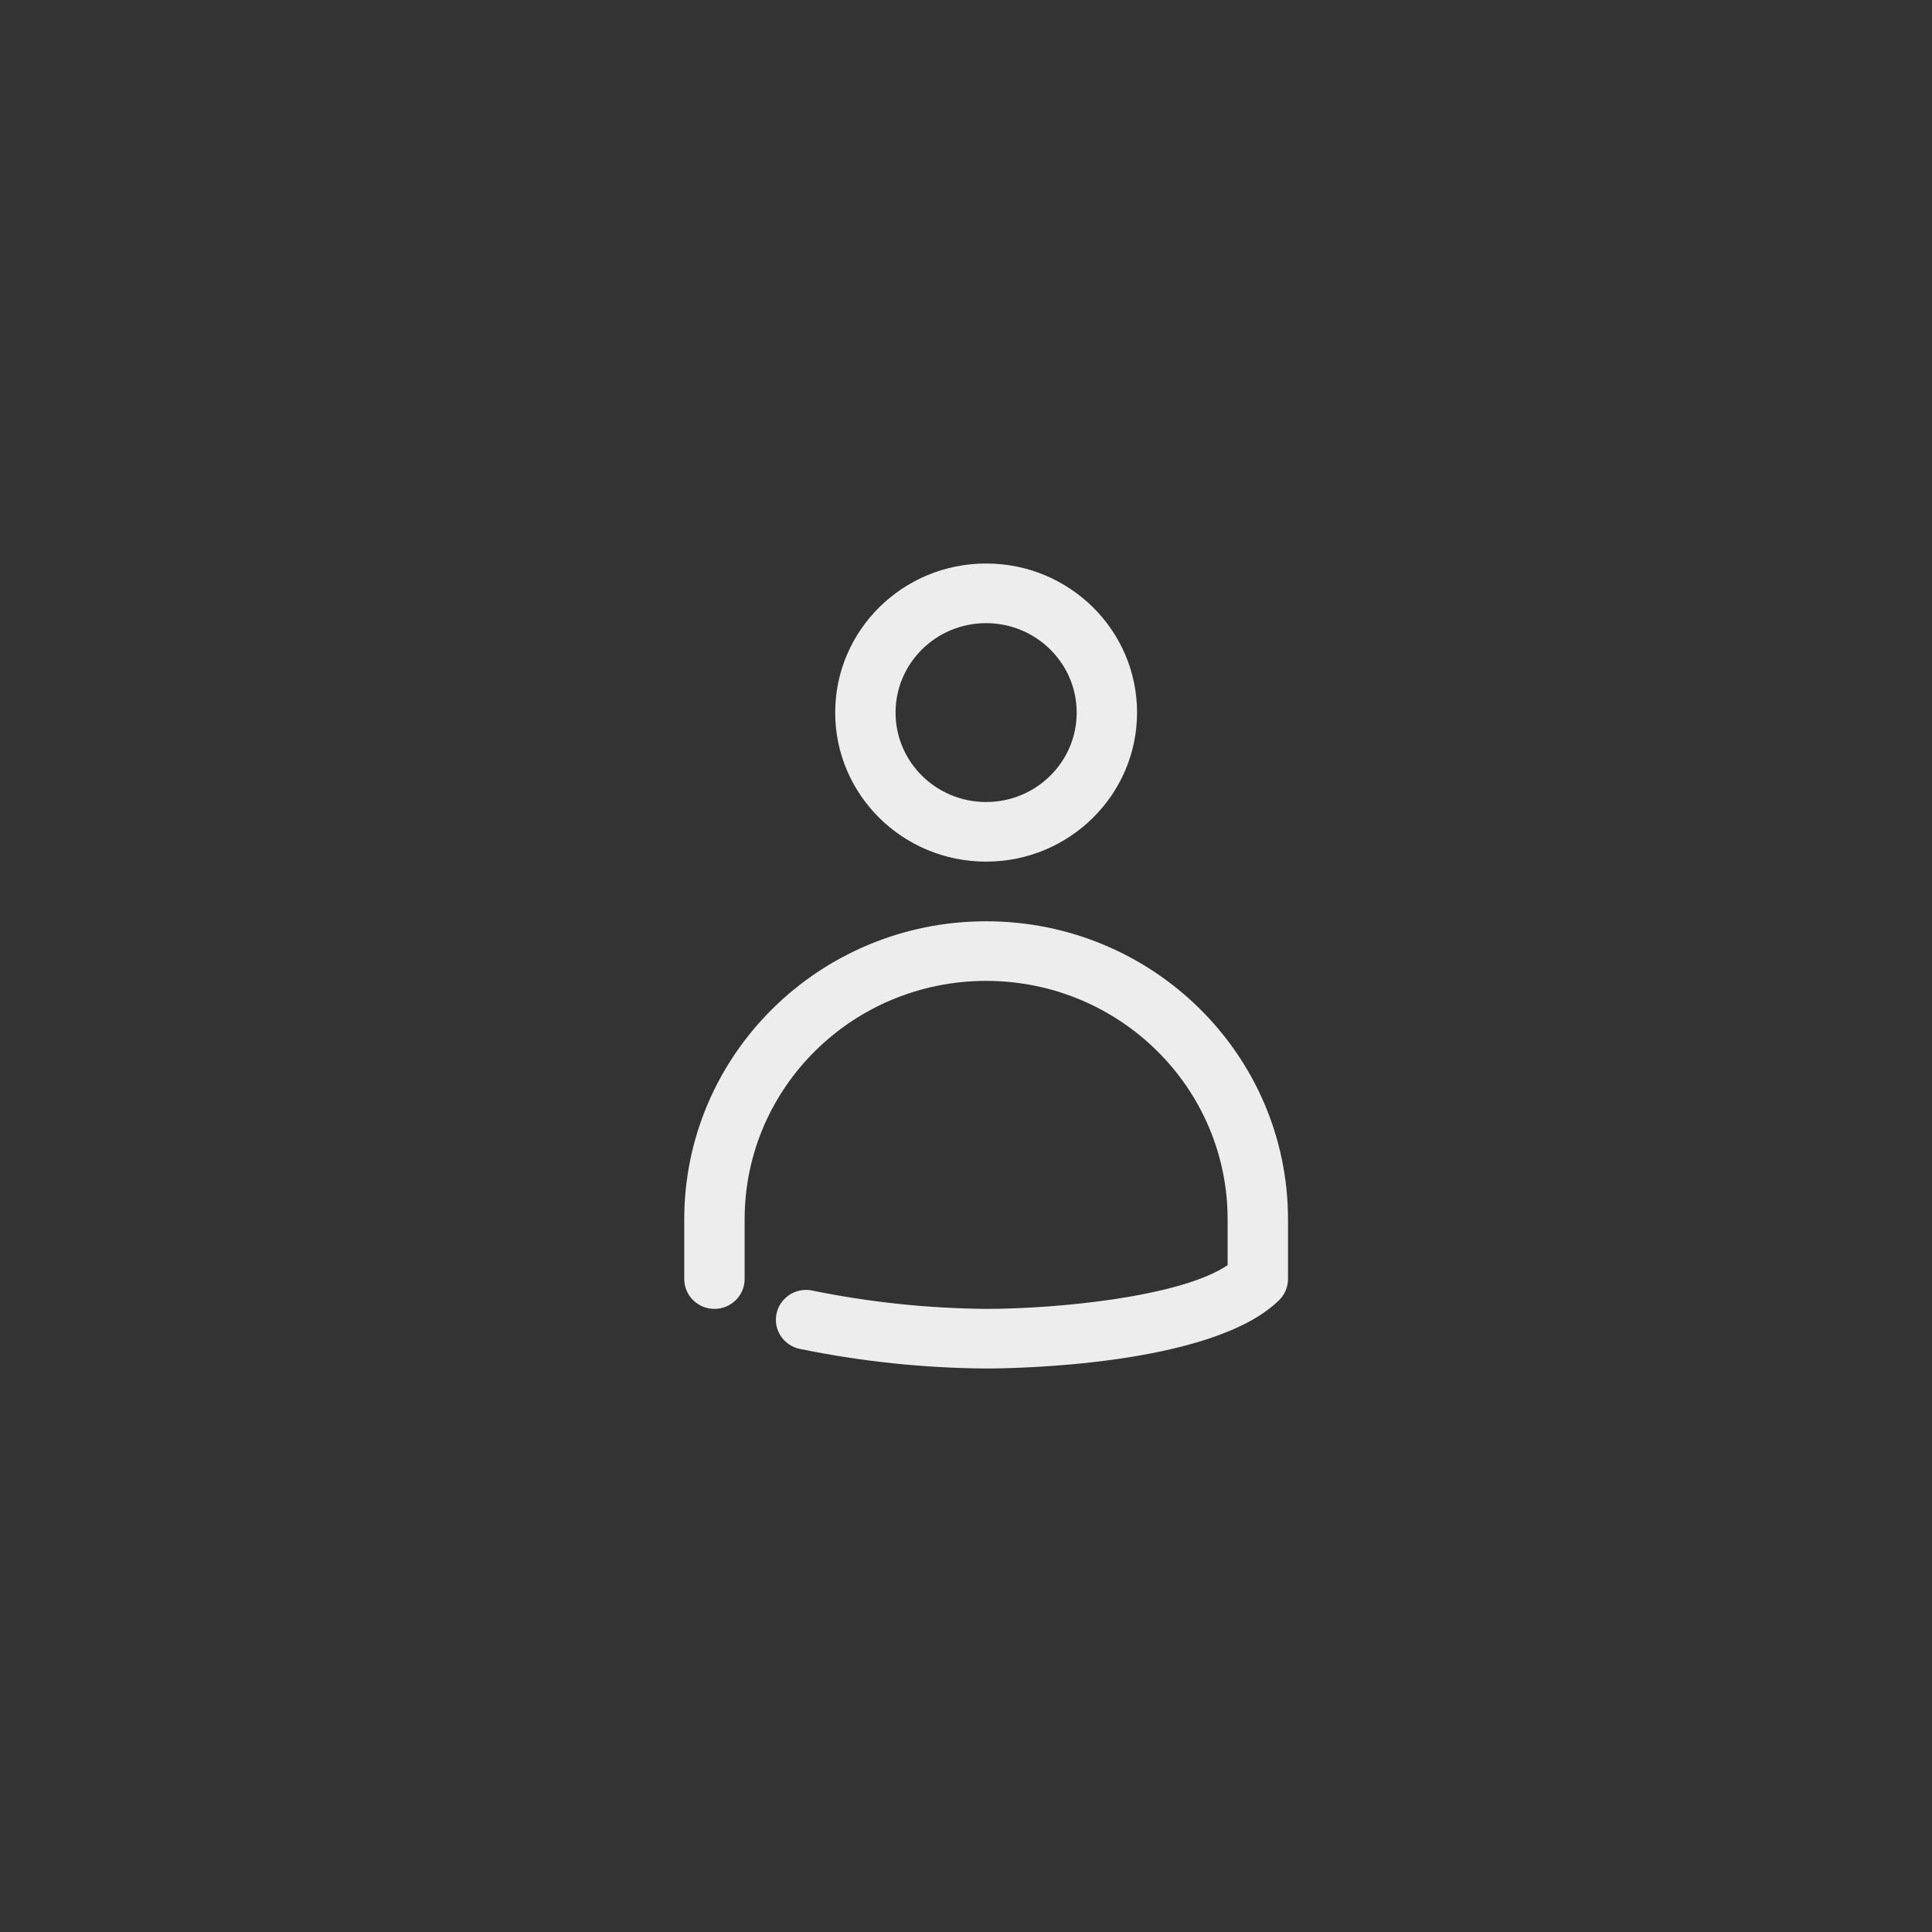<svg width="48" height="48" viewBox="0 0 48 48" fill="none" xmlns="http://www.w3.org/2000/svg">
<rect x="0" y="0" width="48" height="48" fill="#333333" stroke="none"/>
<path d="M24.5 21.407C22.429 21.407 20.75 19.749 20.75 17.704C20.75 15.658 22.429 14 24.5 14C26.571 14 28.25 15.658 28.25 17.704C28.248 19.748 26.57 21.405 24.5 21.407ZM24.5 15.482C23.257 15.482 22.25 16.476 22.25 17.704C22.25 18.931 23.257 19.926 24.5 19.926C25.743 19.926 26.75 18.931 26.75 17.704C26.749 16.477 25.742 15.483 24.5 15.482Z" fill="#EDEDED"/>
<path d="M24.5 34C22.943 33.989 21.392 33.826 19.867 33.512C19.603 33.456 19.39 33.262 19.31 33.007C19.231 32.751 19.296 32.473 19.483 32.279C19.669 32.085 19.946 32.005 20.209 32.07C21.621 32.356 23.058 32.506 24.5 32.519C26.282 32.518 29.341 32.218 30.5 31.432V30.296C30.5 27.023 27.814 24.37 24.5 24.37C21.186 24.37 18.5 27.023 18.5 30.296V31.778C18.5 32.187 18.164 32.519 17.75 32.519C17.336 32.519 17 32.187 17 31.778V30.296C17 26.205 20.358 22.889 24.5 22.889C28.642 22.889 32 26.205 32 30.296V31.778C32 31.974 31.921 32.163 31.78 32.301C30.109 33.952 25.069 34 24.5 34Z" fill="#EDEDED"/>
</svg>
